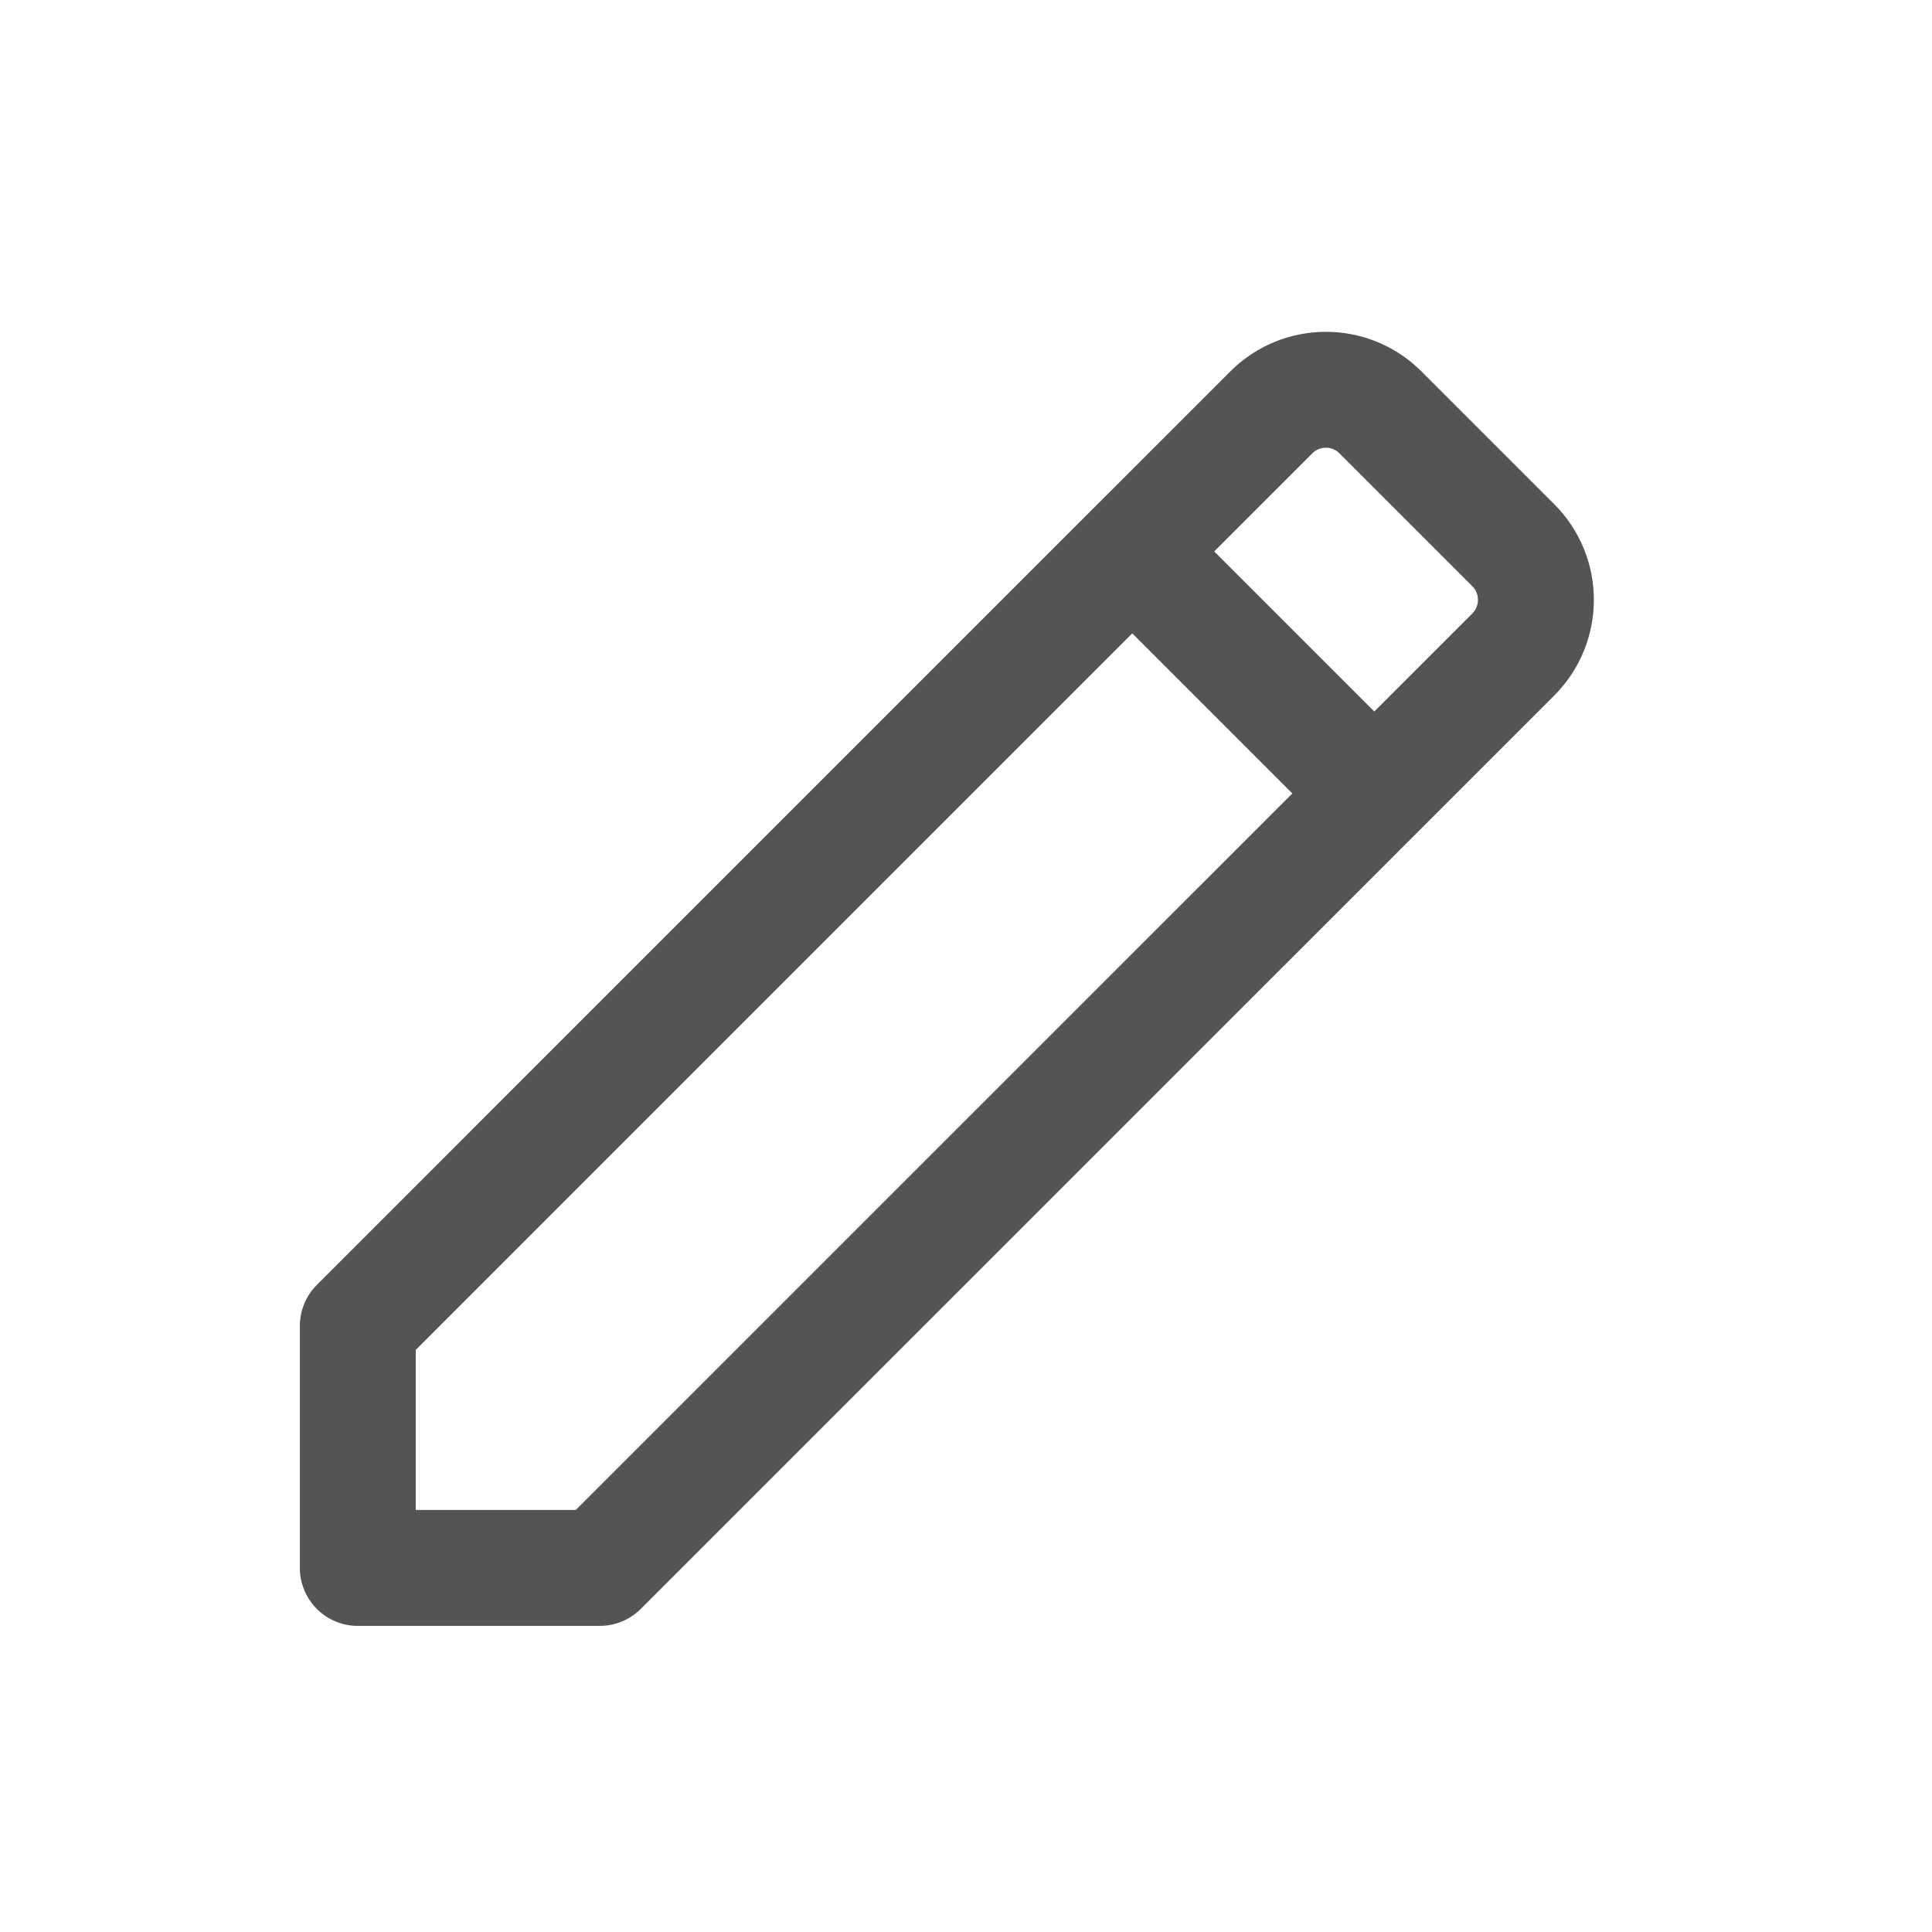 <svg width="25" height="25" viewBox="0 0 25 25" fill="none" xmlns="http://www.w3.org/2000/svg">
<g id="bytesize:edit">
<path id="Vector" d="M14.651 7.135L17.783 10.267M4.63 17.157L4.63 20.289H7.761L19.582 8.469C19.972 8.078 19.972 7.445 19.582 7.055L17.864 5.337C17.474 4.946 16.84 4.946 16.45 5.337L10.893 10.893L4.63 17.157Z" stroke="#545454" stroke-width="1.5" stroke-linecap="round" stroke-linejoin="round"/>
</g>
</svg>
